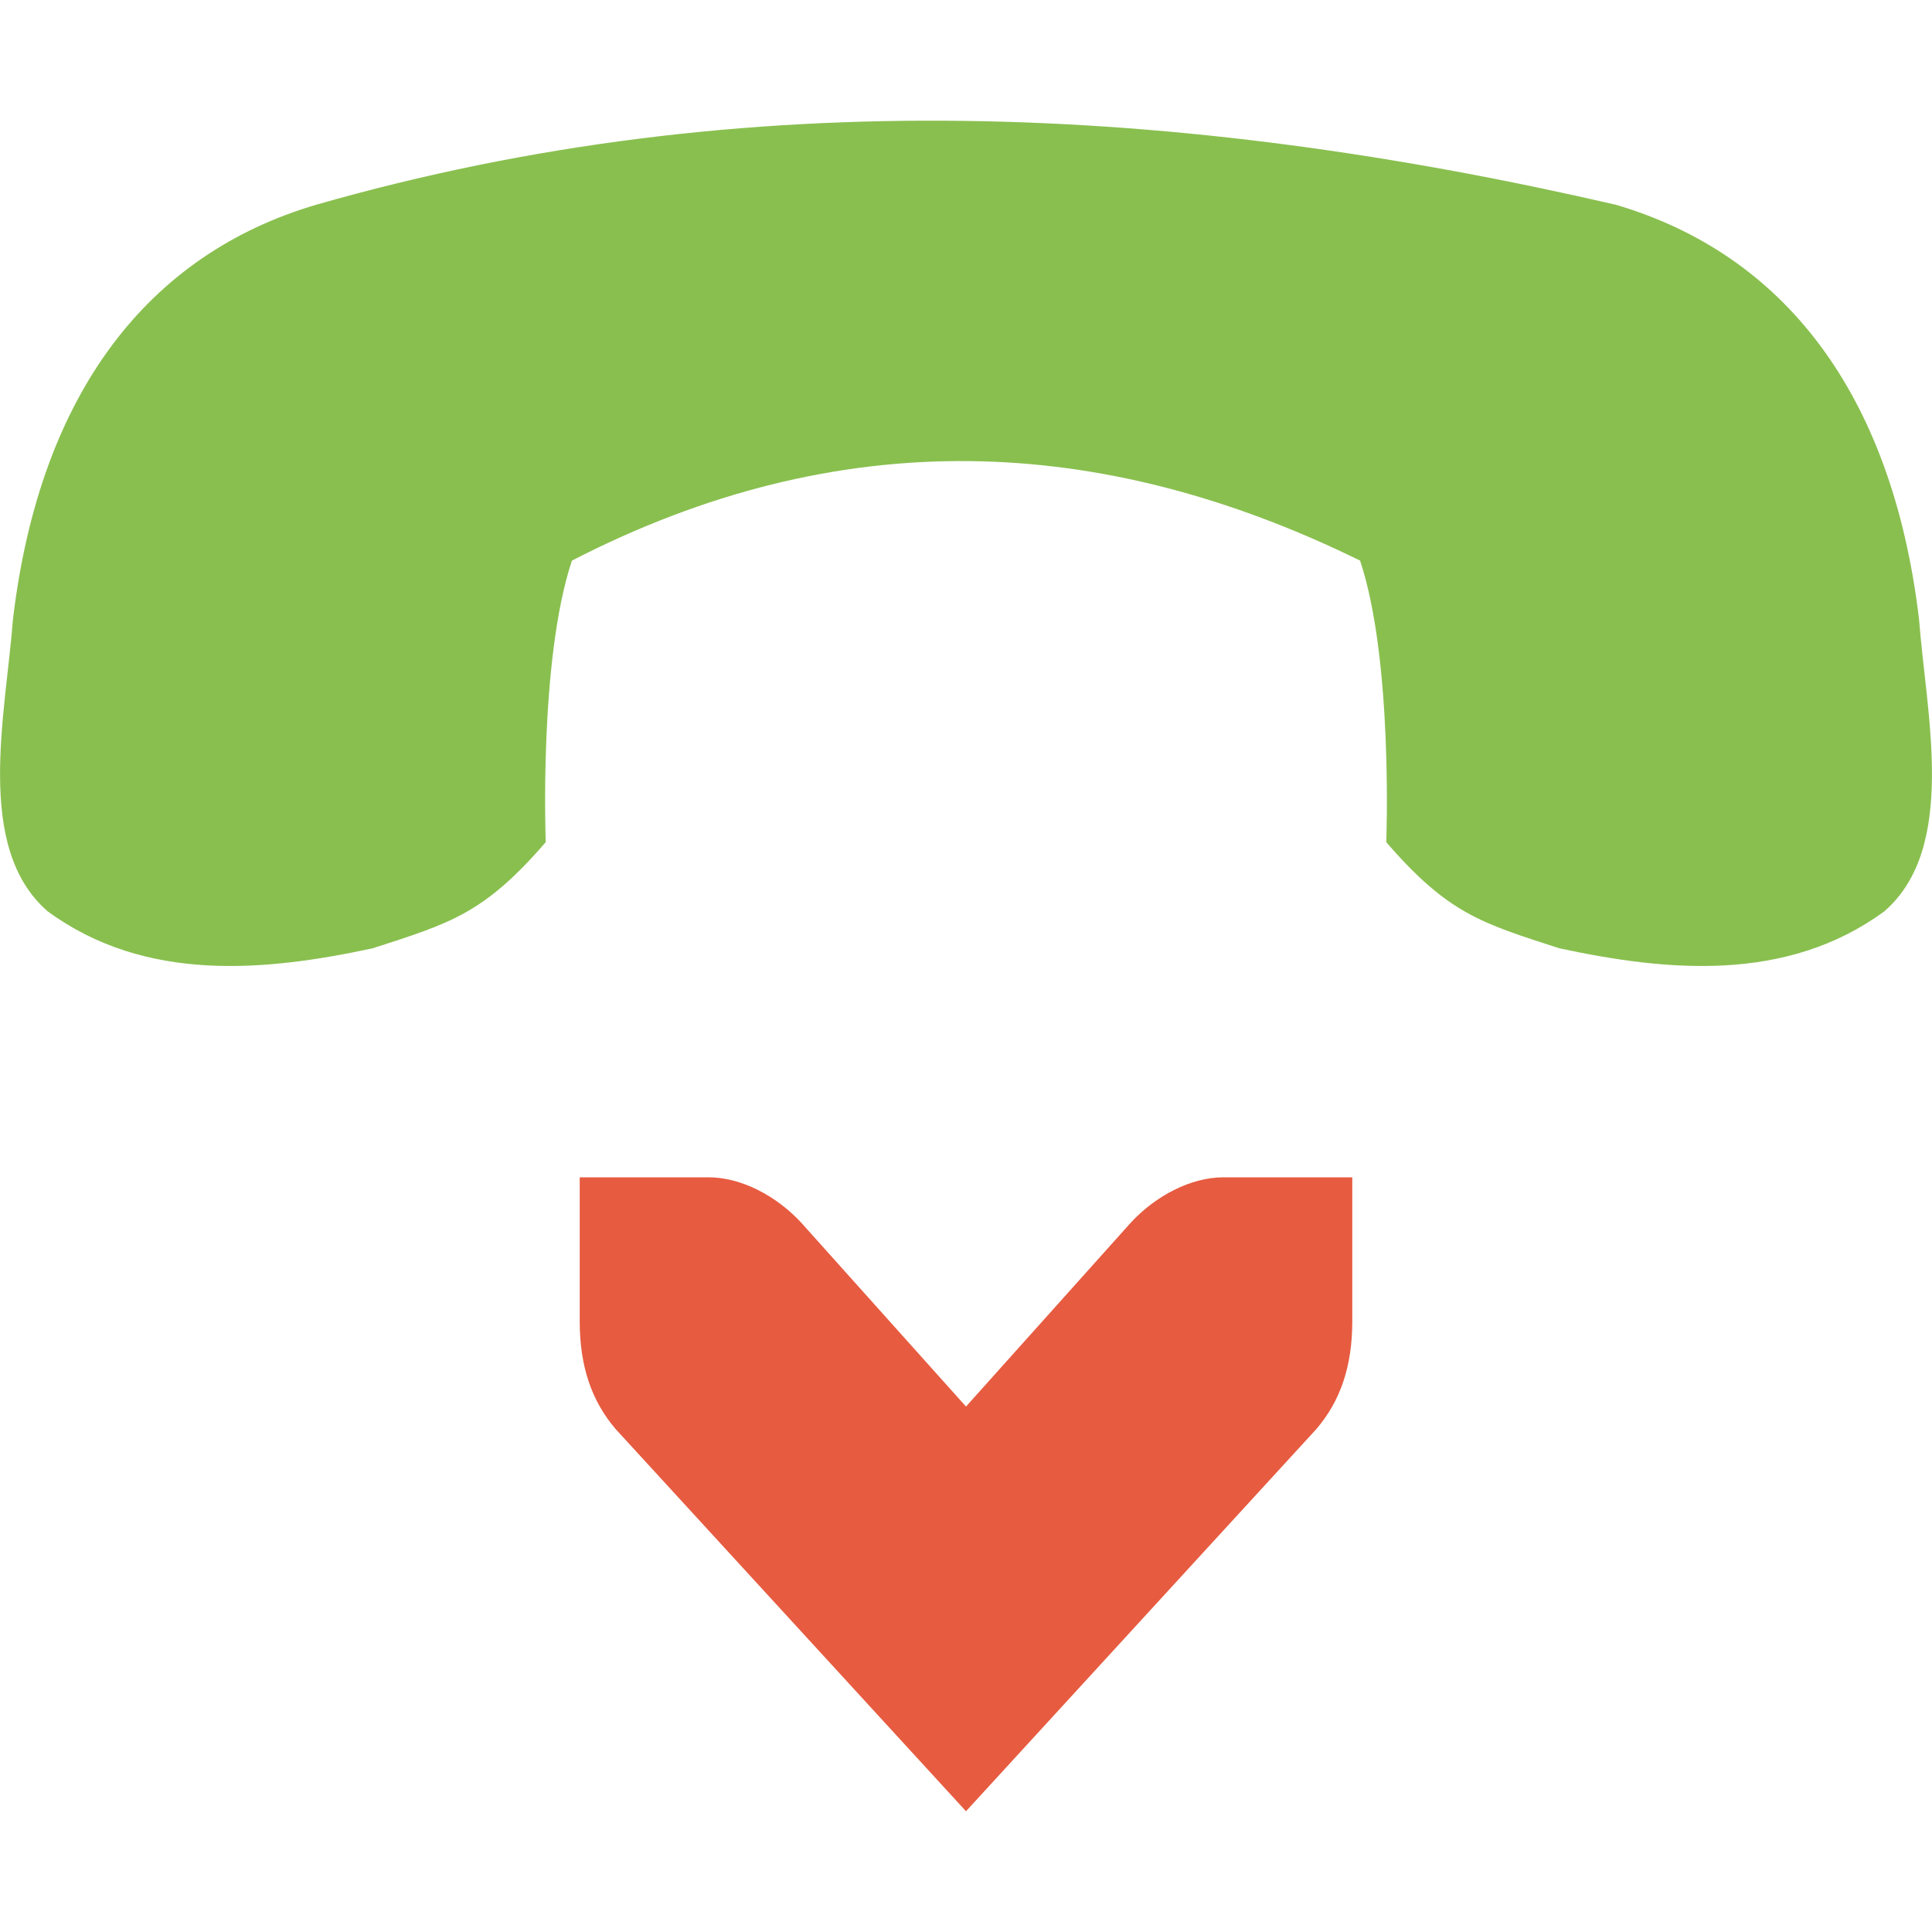 <svg width="32" xmlns="http://www.w3.org/2000/svg" height="32" viewBox="0 0 32 32" xmlns:xlink="http://www.w3.org/1999/xlink">
<path style="fill:#89bf4f" d="M 5.238 3.391 C 2.477 4.203 0.664 6.484 0.215 10.254 C 0.094 11.84 -0.426 14.039 0.789 15.094 C 2.414 16.285 4.402 16.086 6.172 15.707 C 7.461 15.289 8.012 15.137 9.039 13.949 C 9.039 13.949 8.922 10.934 9.473 9.285 C 13.906 7.004 18.219 7.172 22.527 9.285 C 23.078 10.934 22.961 13.949 22.961 13.949 C 23.988 15.137 24.539 15.289 25.828 15.707 C 27.598 16.086 29.586 16.285 31.211 15.094 C 32.426 14.039 31.906 11.84 31.785 10.254 C 31.336 6.484 29.523 4.203 26.762 3.391 C 19.559 1.727 12.352 1.352 5.238 3.391 Z "/>
<path style="fill:#e75b40" d="M 22.398 19.5 L 20.266 19.5 C 19.719 19.5 19.141 19.809 18.734 20.246 L 16 23.297 L 13.266 20.246 C 12.859 19.809 12.281 19.5 11.734 19.5 L 9.602 19.5 L 9.602 21.883 C 9.602 22.621 9.793 23.199 10.199 23.672 L 16 30 L 21.801 23.672 C 22.207 23.199 22.398 22.621 22.398 21.883 Z "/>
</svg>
